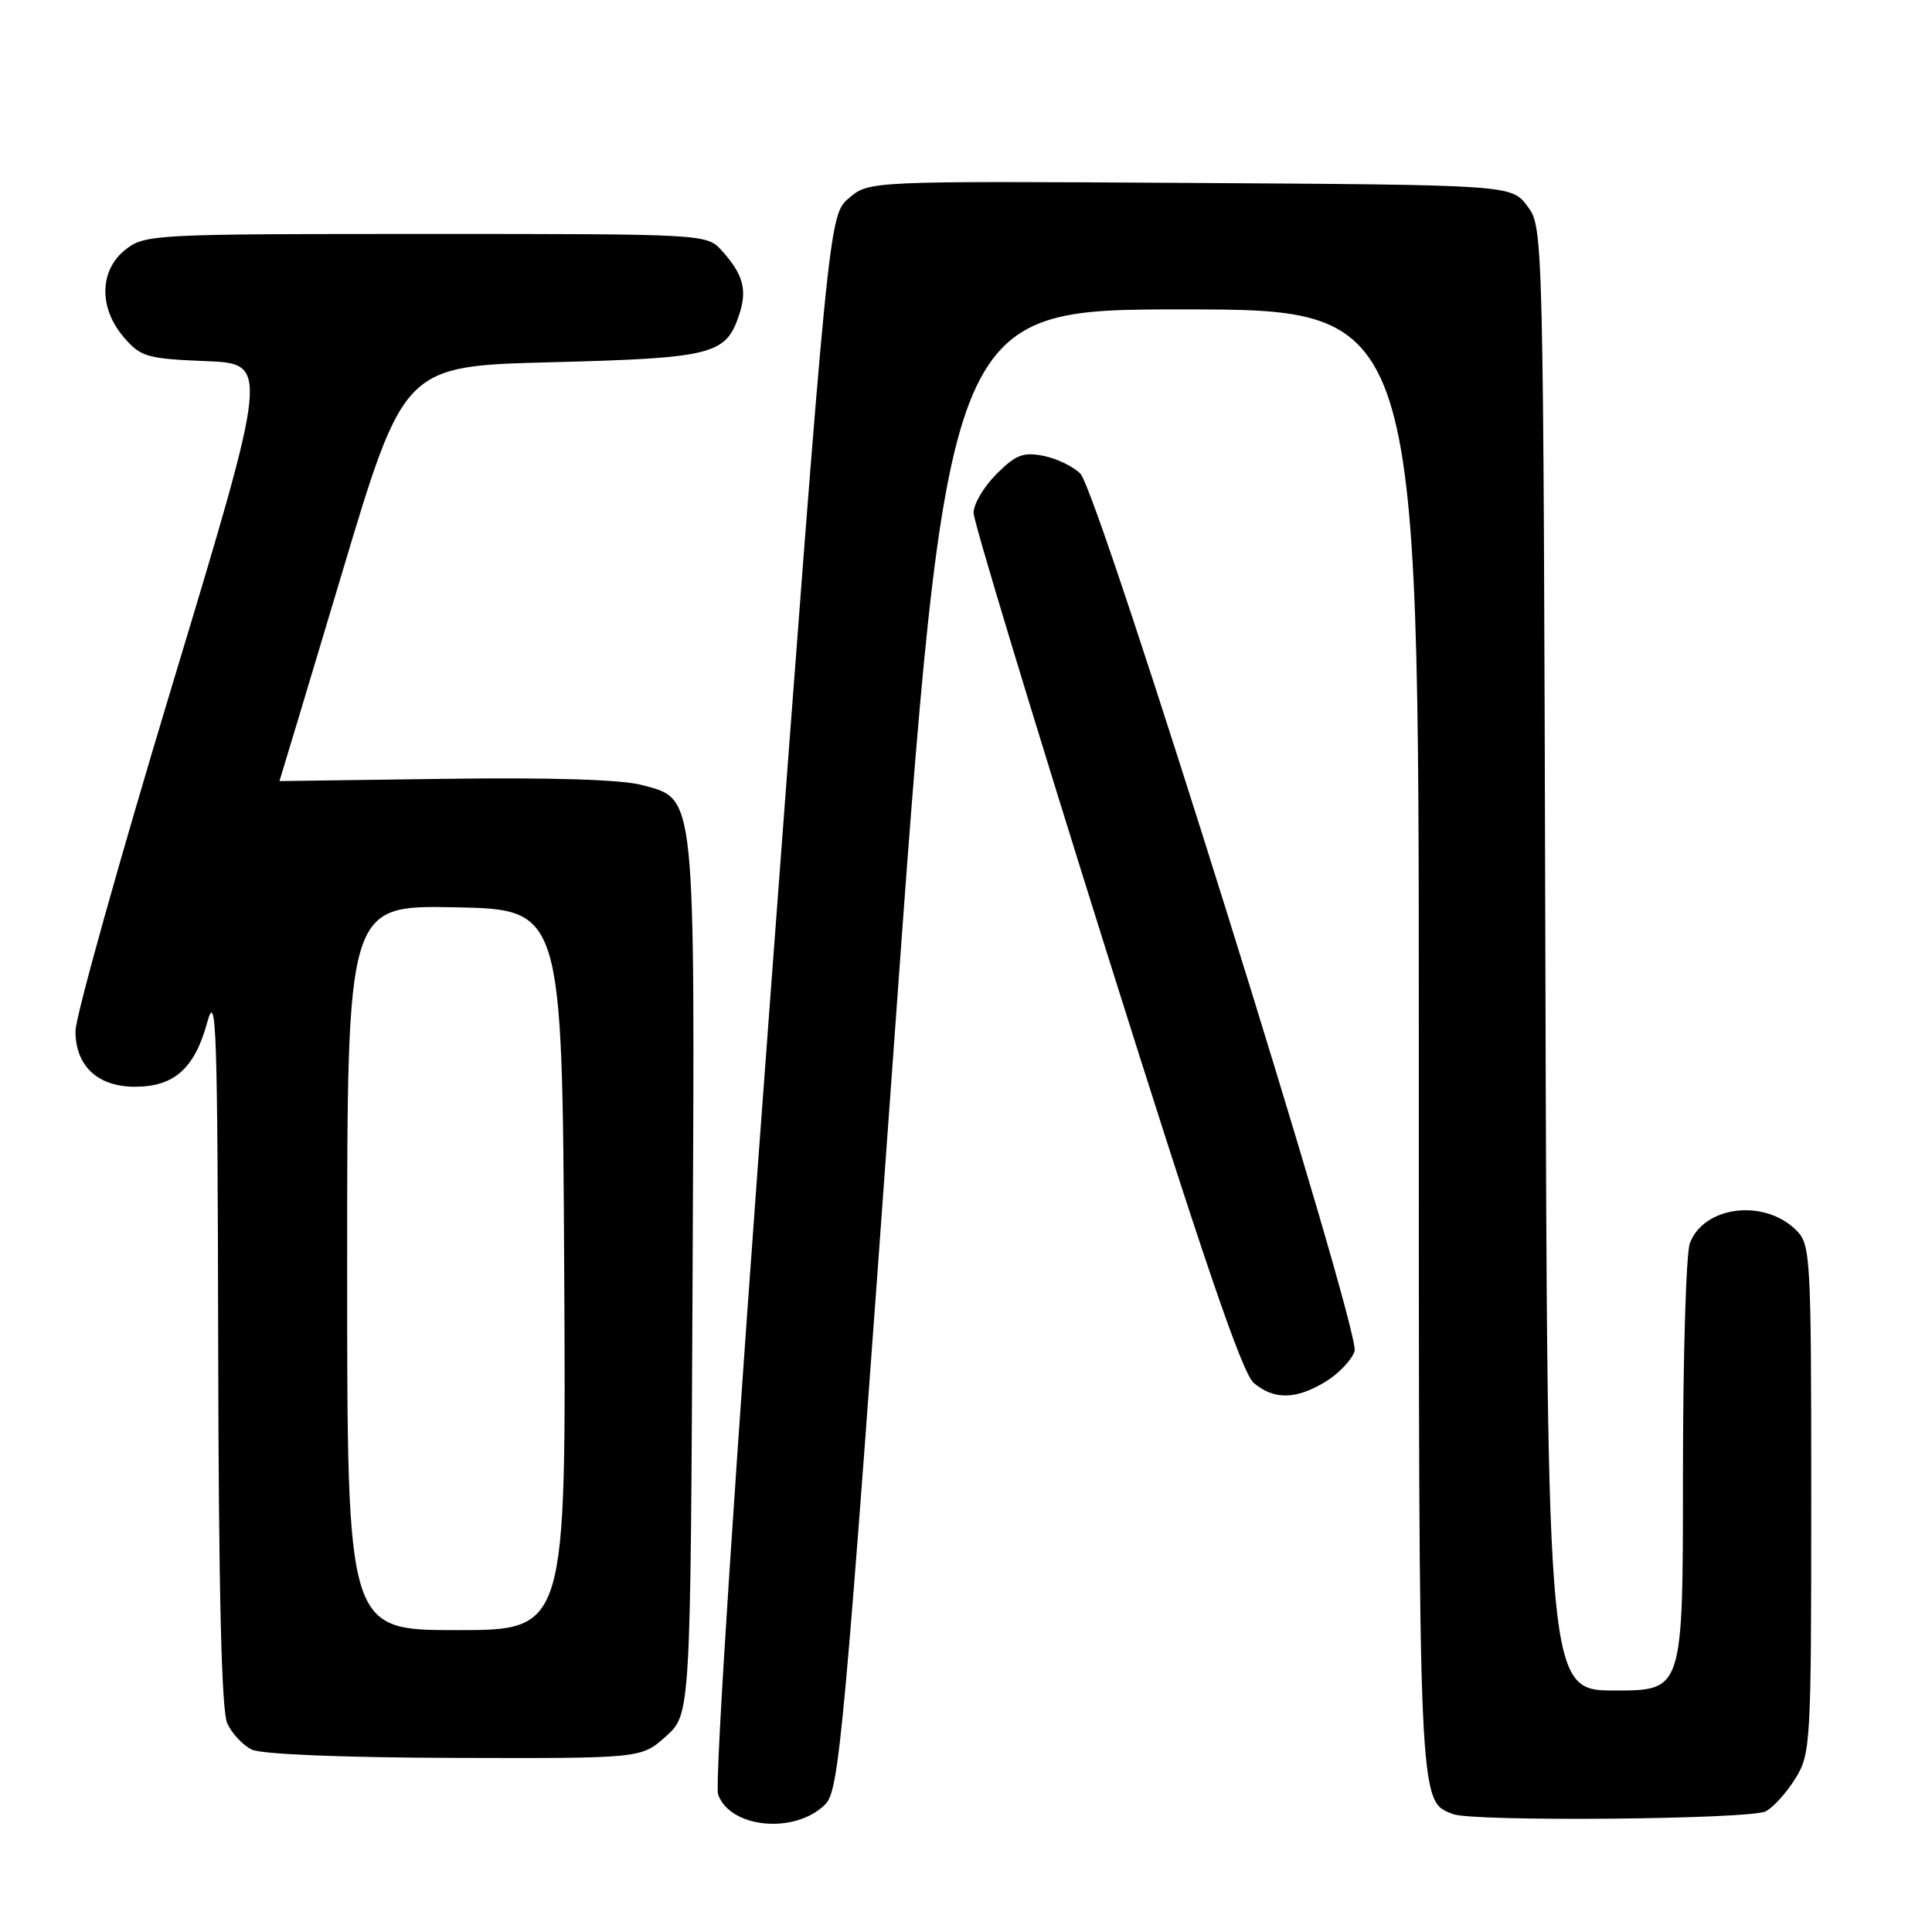 <?xml version="1.0" encoding="UTF-8" standalone="no"?>
<!DOCTYPE svg PUBLIC "-//W3C//DTD SVG 1.1//EN" "http://www.w3.org/Graphics/SVG/1.1/DTD/svg11.dtd" >
<svg xmlns="http://www.w3.org/2000/svg" xmlns:xlink="http://www.w3.org/1999/xlink" version="1.1" viewBox="0 0 256 256">
 <g >
 <path fill="currentColor"
d=" M 109.36 239.08 C 111.21 237.23 111.84 230.28 118.41 139.05 C 125.47 41.00 125.47 41.00 156.73 41.00 C 188.00 41.00 188.00 41.00 188.00 137.55 C 188.00 240.12 187.93 238.61 192.54 240.38 C 195.22 241.41 231.98 241.08 233.98 240.01 C 234.99 239.47 236.76 237.50 237.91 235.64 C 239.92 232.39 240.00 231.00 240.00 198.63 C 240.00 166.48 239.91 164.91 238.03 163.03 C 233.81 158.81 225.80 159.77 223.92 164.72 C 223.41 166.05 223.00 179.93 223.00 195.57 C 223.00 224.00 223.00 224.00 214.02 224.00 C 205.04 224.00 205.04 224.00 204.77 127.07 C 204.50 30.26 204.50 30.14 202.39 27.32 C 200.28 24.50 200.28 24.50 157.71 24.24 C 115.14 23.98 115.14 23.98 112.48 26.26 C 109.82 28.55 109.82 28.55 102.08 132.02 C 97.45 193.86 94.67 236.42 95.15 237.78 C 96.77 242.28 105.38 243.07 109.36 239.08 Z  M 88.23 230.08 C 91.50 227.16 91.50 227.16 91.77 169.61 C 92.08 104.24 92.26 105.96 85.02 104.01 C 82.40 103.30 72.88 103.00 58.94 103.20 C 46.87 103.36 37.01 103.50 37.03 103.50 C 37.05 103.50 40.77 91.12 45.30 76.00 C 53.53 48.50 53.53 48.50 73.02 48.00 C 94.19 47.46 96.11 46.99 97.85 41.99 C 99.07 38.51 98.55 36.45 95.68 33.25 C 93.65 31.00 93.65 31.00 56.46 31.00 C 20.35 31.00 19.19 31.06 16.63 33.07 C 13.16 35.81 13.06 40.80 16.41 44.69 C 18.64 47.29 19.46 47.53 27.26 47.85 C 35.68 48.19 35.68 48.19 22.84 90.72 C 15.78 114.10 10.00 134.76 10.00 136.62 C 10.00 141.25 12.94 144.00 17.89 144.00 C 23.07 144.00 25.79 141.58 27.45 135.50 C 28.66 131.07 28.83 135.98 28.91 178.20 C 28.97 210.95 29.35 226.67 30.11 228.35 C 30.73 229.70 32.19 231.26 33.36 231.83 C 34.65 232.45 45.39 232.89 60.23 232.93 C 84.97 233.00 84.97 233.00 88.23 230.08 Z  M 175.66 183.07 C 177.40 182.01 179.12 180.19 179.49 179.03 C 180.33 176.40 145.61 65.31 143.16 62.77 C 142.24 61.83 140.05 60.76 138.29 60.41 C 135.59 59.87 134.60 60.25 132.04 62.81 C 130.37 64.48 129.00 66.79 129.00 67.95 C 129.00 69.10 136.89 95.13 146.52 125.78 C 159.37 166.64 164.60 181.97 166.13 183.25 C 168.84 185.52 171.73 185.46 175.66 183.07 Z  M 46.00 167.97 C 46.00 119.95 46.00 119.95 60.25 120.22 C 74.50 120.50 74.50 120.50 74.76 168.25 C 75.02 216.00 75.02 216.00 60.51 216.00 C 46.00 216.00 46.00 216.00 46.00 167.97 Z "/>
</g>
</svg>